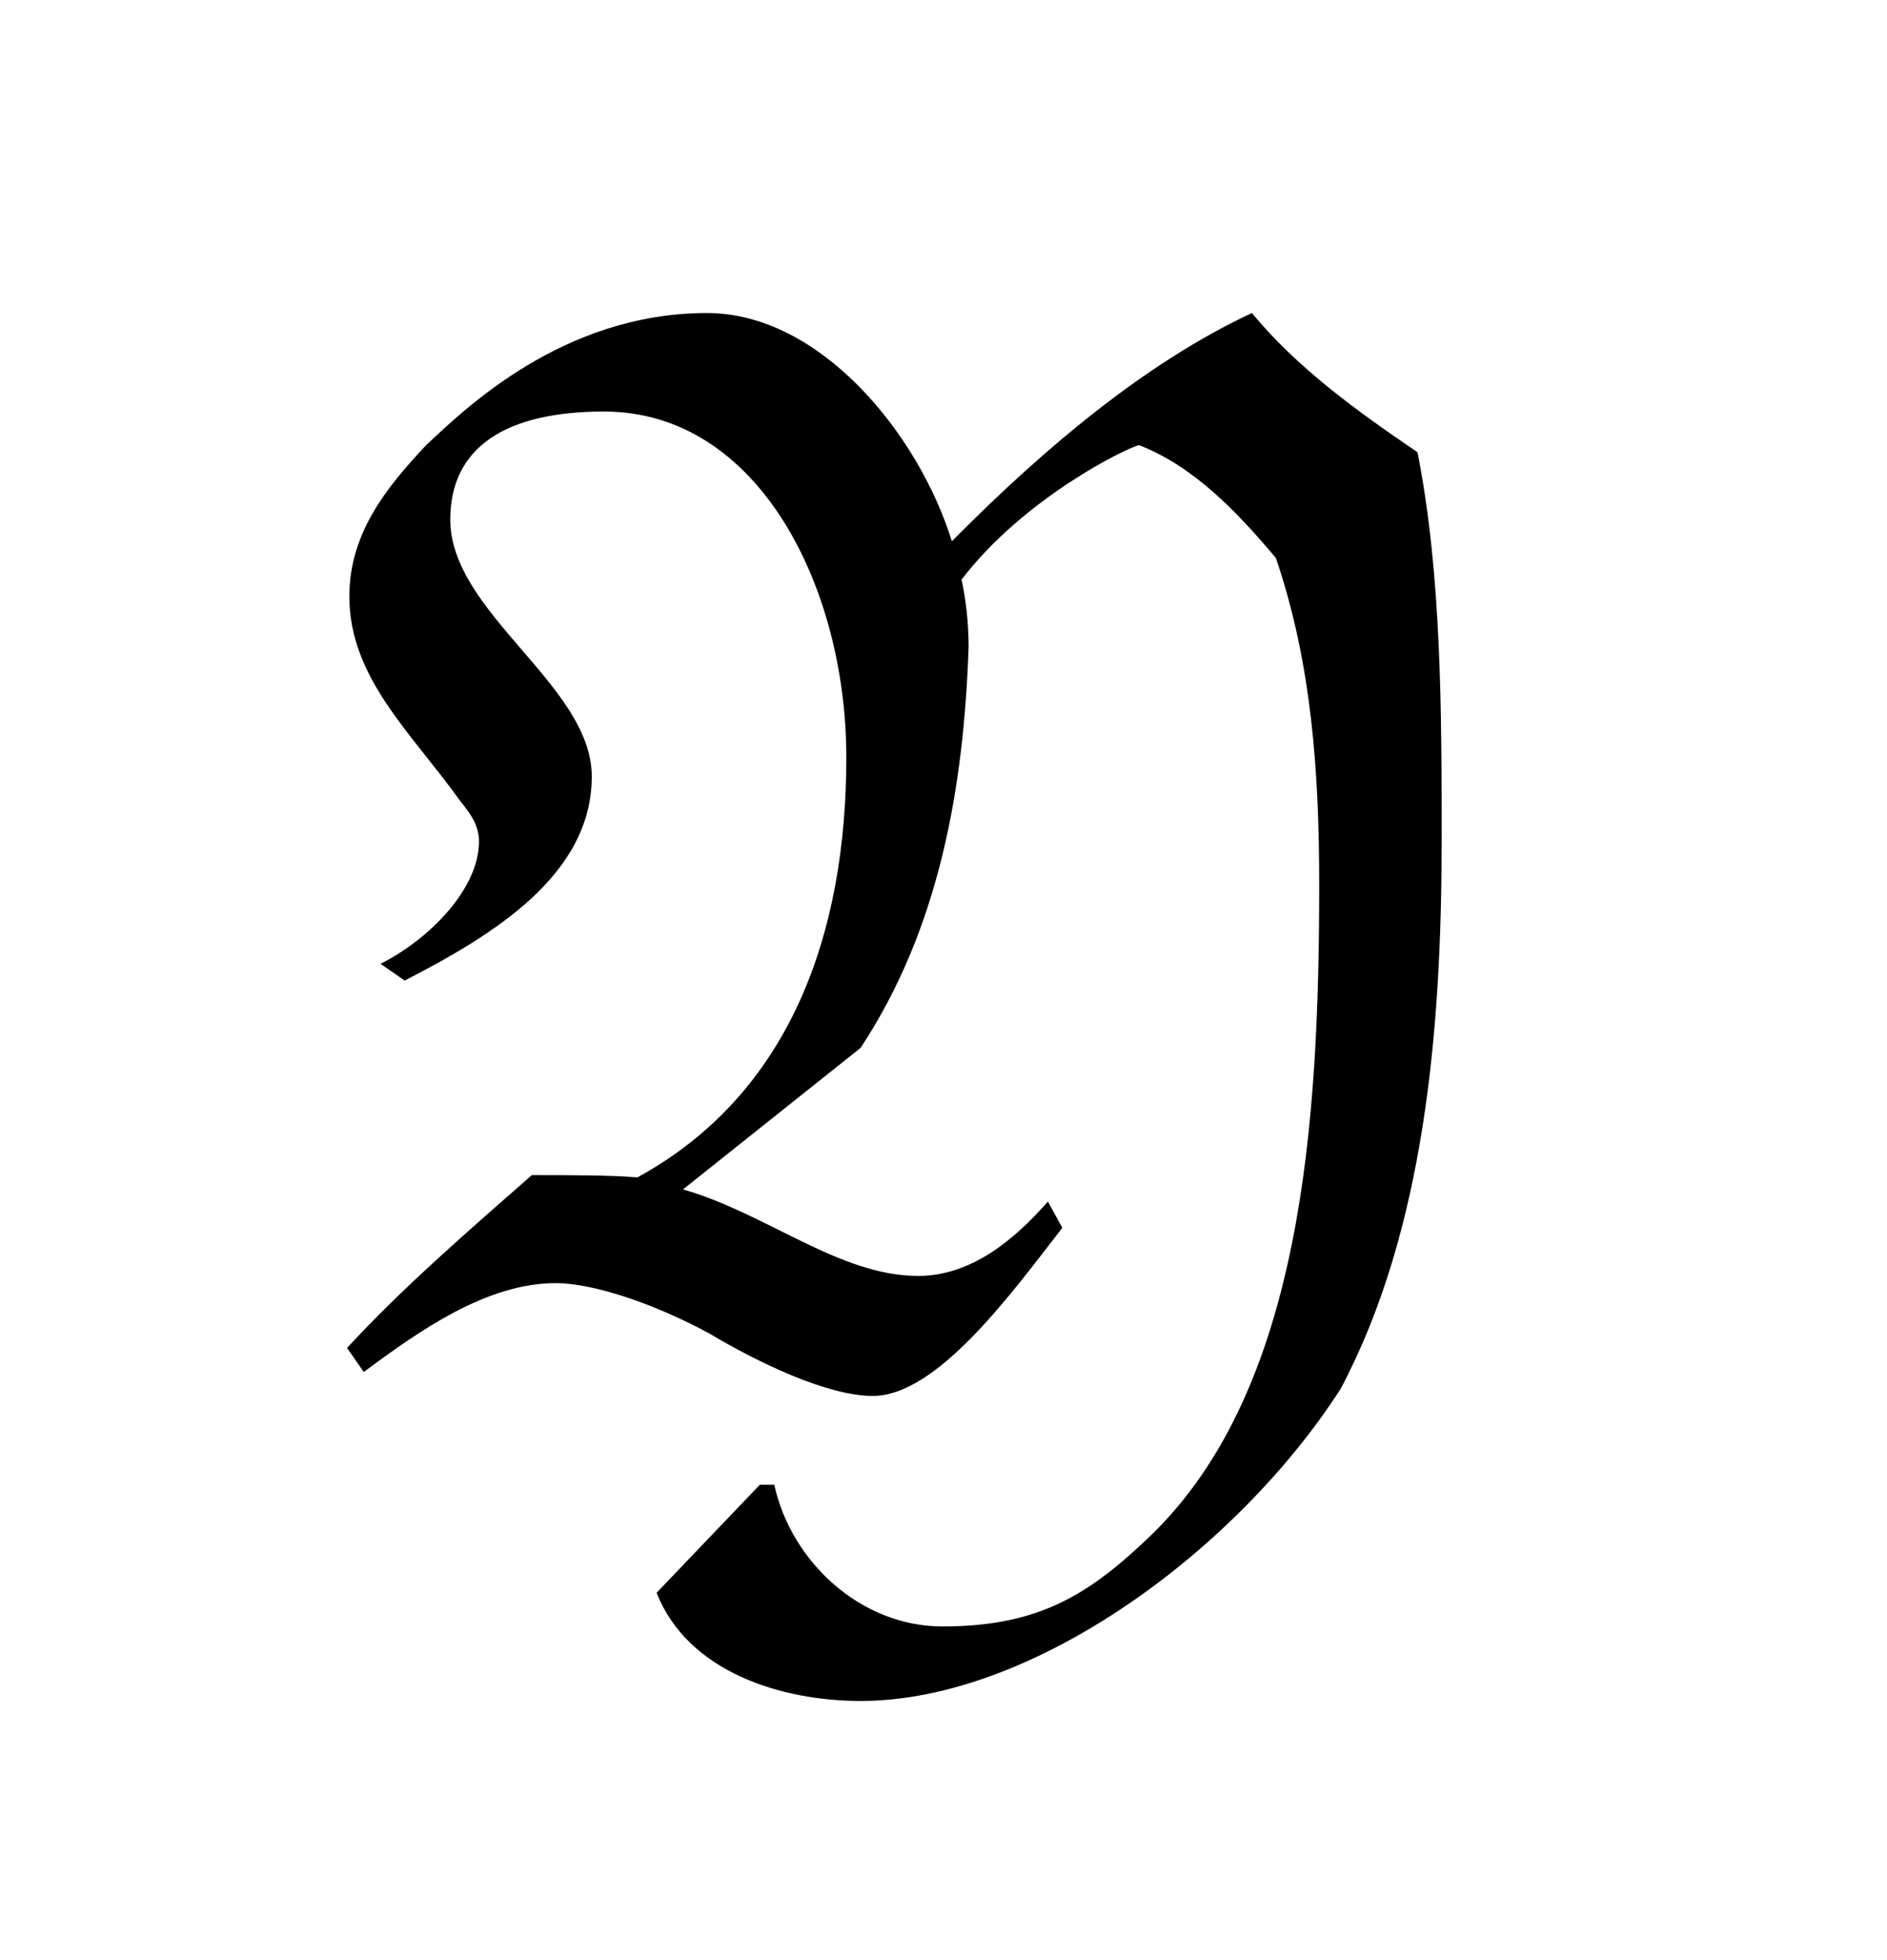 <?xml version="1.0" encoding="UTF-8"?>
<svg xmlns="http://www.w3.org/2000/svg" xmlns:xlink="http://www.w3.org/1999/xlink" width="12.283pt" height="12.757pt" viewBox="0 0 12.283 12.757" version="1.1">
<defs>
<g>
<symbol overflow="visible" id="glyph0-0">
<path style="stroke:none;" d=""/>
</symbol>
<symbol overflow="visible" id="glyph0-1">
<path style="stroke:none;" d="M 3.516 -3.953 C 3.516 -2.812 3.156 -1.766 2.156 -1.219 C 2 -1.234 1.688 -1.234 1.469 -1.234 C 1.078 -0.891 0.625 -0.5 0.266 -0.109 L 0.375 0.047 C 0.734 -0.219 1.172 -0.531 1.625 -0.531 C 1.859 -0.531 2.25 -0.406 2.625 -0.203 C 2.938 -0.016 3.391 0.203 3.688 0.203 C 4.109 0.203 4.594 -0.469 4.922 -0.891 L 4.828 -1.062 C 4.609 -0.812 4.328 -0.578 3.984 -0.578 C 3.469 -0.578 3 -0.984 2.453 -1.141 L 3.609 -2.062 C 4.125 -2.844 4.281 -3.766 4.312 -4.672 C 4.312 -4.812 4.297 -4.969 4.266 -5.109 C 4.672 -5.641 5.344 -5.969 5.422 -5.984 C 5.781 -5.844 6.062 -5.547 6.312 -5.25 C 6.547 -4.562 6.594 -3.844 6.594 -3.125 C 6.594 -1.578 6.484 0.156 5.5 1.109 C 5.094 1.5 4.766 1.703 4.141 1.703 C 3.609 1.703 3.156 1.281 3.047 0.781 L 2.953 0.781 L 2.281 1.484 C 2.484 2 3.094 2.188 3.609 2.188 C 4.734 2.188 6.062 1.203 6.734 0.156 C 7.281 -0.875 7.391 -2.188 7.391 -3.406 C 7.391 -4.25 7.391 -5.141 7.234 -5.938 C 6.844 -6.203 6.453 -6.484 6.156 -6.844 C 5.453 -6.516 4.797 -5.953 4.25 -5.406 L 4.203 -5.359 C 3.984 -6.062 3.344 -6.844 2.609 -6.844 C 1.672 -6.844 1.031 -6.219 0.781 -5.984 C 0.516 -5.703 0.281 -5.406 0.281 -5 C 0.281 -4.469 0.688 -4.109 1 -3.672 C 1.062 -3.594 1.125 -3.516 1.125 -3.406 C 1.125 -3.094 0.797 -2.766 0.484 -2.609 L 0.641 -2.5 C 1.219 -2.797 1.859 -3.188 1.859 -3.828 C 1.859 -4.422 0.938 -4.891 0.938 -5.5 C 0.938 -5.969 1.297 -6.203 1.938 -6.203 C 2.953 -6.203 3.516 -5.047 3.516 -3.953 Z "/>
</symbol>
</g>
</defs>
<g id="surface1">
<g style="fill:rgb(0%,0%,0%);fill-opacity:1;">
  <use xlink:href="#glyph0-1" x="1.993" y="8.881"/>
</g>
</g>
</svg>
